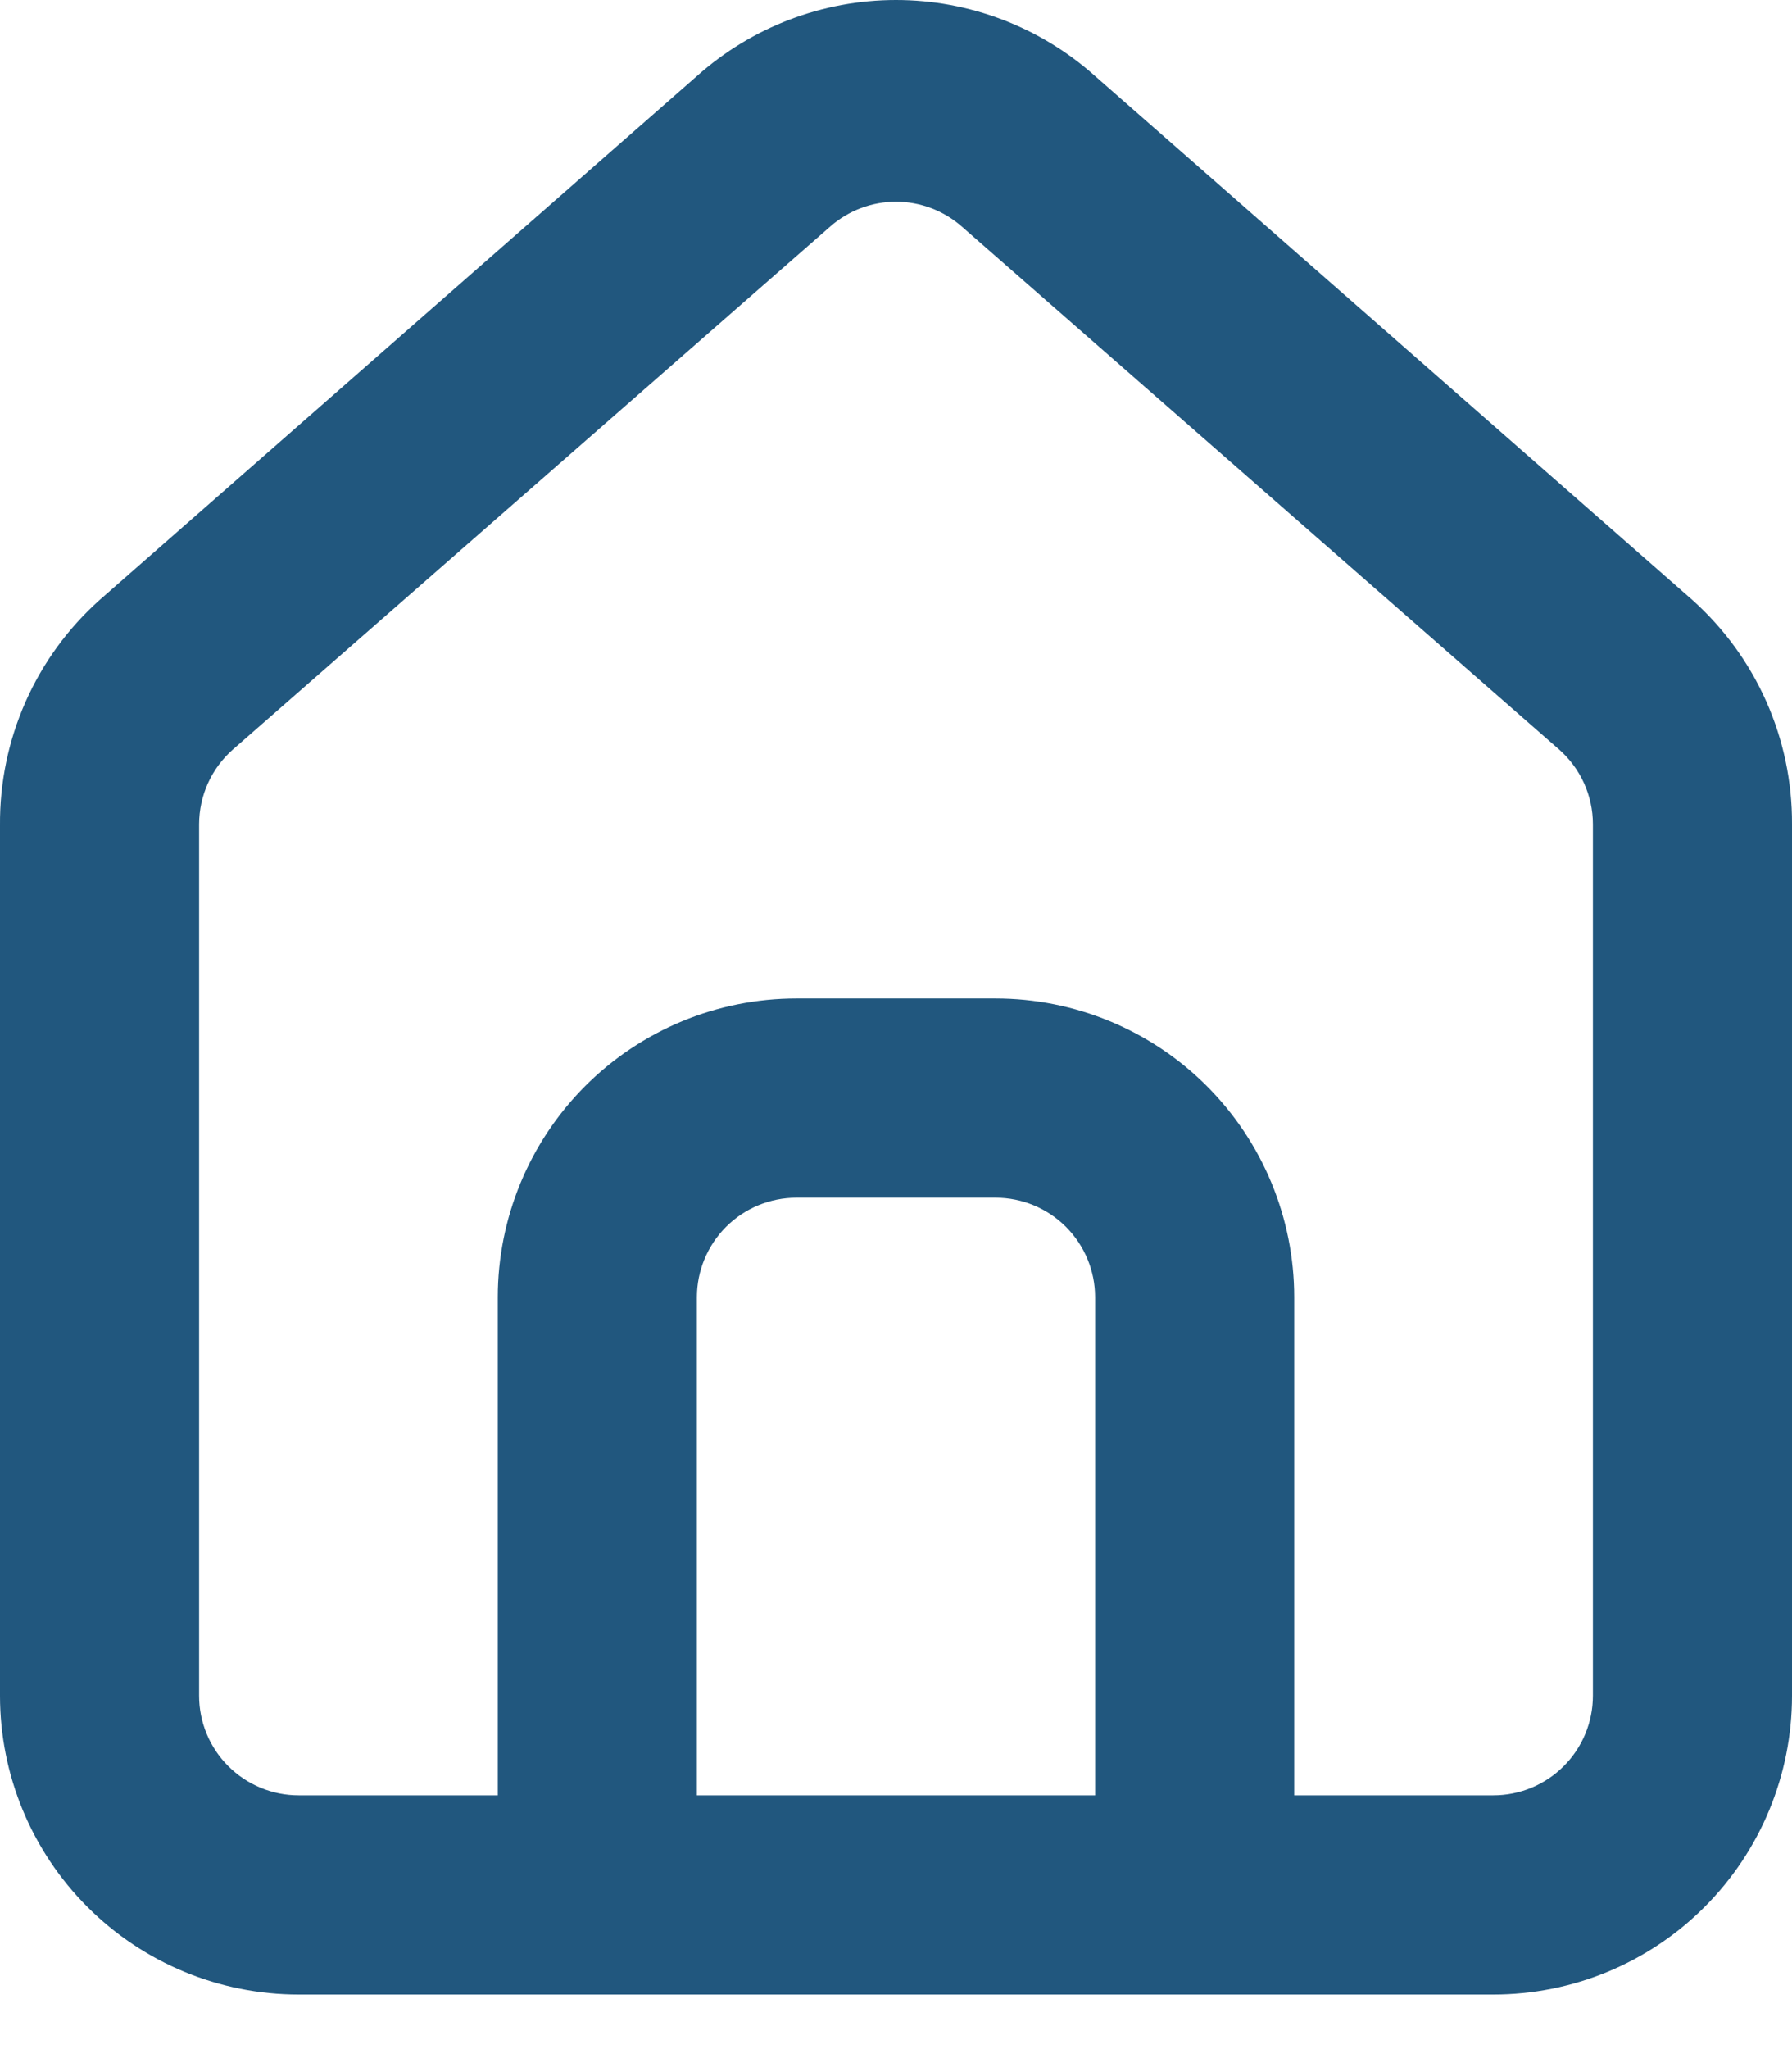 <svg width="28" height="32" viewBox="0 0 28 32" fill="none" xmlns="http://www.w3.org/2000/svg">
<path d="M26.444 9.37L17.111 1.188C16.256 0.423 15.148 0 14 0C12.852 0 11.745 0.423 10.889 1.188L1.556 9.37C1.062 9.812 0.667 10.354 0.399 10.961C0.131 11.567 -0.005 12.223 0 12.886V26.482C0 27.719 0.492 28.906 1.367 29.781C2.242 30.657 3.429 31.148 4.667 31.148H23.333C24.571 31.148 25.758 30.657 26.633 29.781C27.508 28.906 28 27.719 28 26.482V12.87C28.003 12.21 27.866 11.557 27.598 10.954C27.33 10.35 26.936 9.811 26.444 9.37ZM17.111 28.037H10.889V20.259C10.889 19.847 11.053 19.451 11.345 19.159C11.636 18.868 12.032 18.704 12.444 18.704H15.556C15.968 18.704 16.364 18.868 16.655 19.159C16.947 19.451 17.111 19.847 17.111 20.259V28.037ZM24.889 26.482C24.889 26.894 24.725 27.29 24.433 27.581C24.142 27.873 23.746 28.037 23.333 28.037H20.222V20.259C20.222 19.022 19.731 17.835 18.855 16.959C17.98 16.084 16.793 15.593 15.556 15.593H12.444C11.207 15.593 10.02 16.084 9.145 16.959C8.27 17.835 7.778 19.022 7.778 20.259V28.037H4.667C4.254 28.037 3.859 27.873 3.567 27.581C3.275 27.29 3.111 26.894 3.111 26.482V12.87C3.112 12.65 3.159 12.431 3.25 12.23C3.341 12.029 3.474 11.85 3.64 11.704L12.973 3.537C13.257 3.288 13.622 3.15 14 3.15C14.378 3.15 14.743 3.288 15.027 3.537L24.36 11.704C24.526 11.85 24.659 12.029 24.75 12.23C24.841 12.431 24.889 12.65 24.889 12.87V26.482Z" fill="#21577E"/>
</svg>
